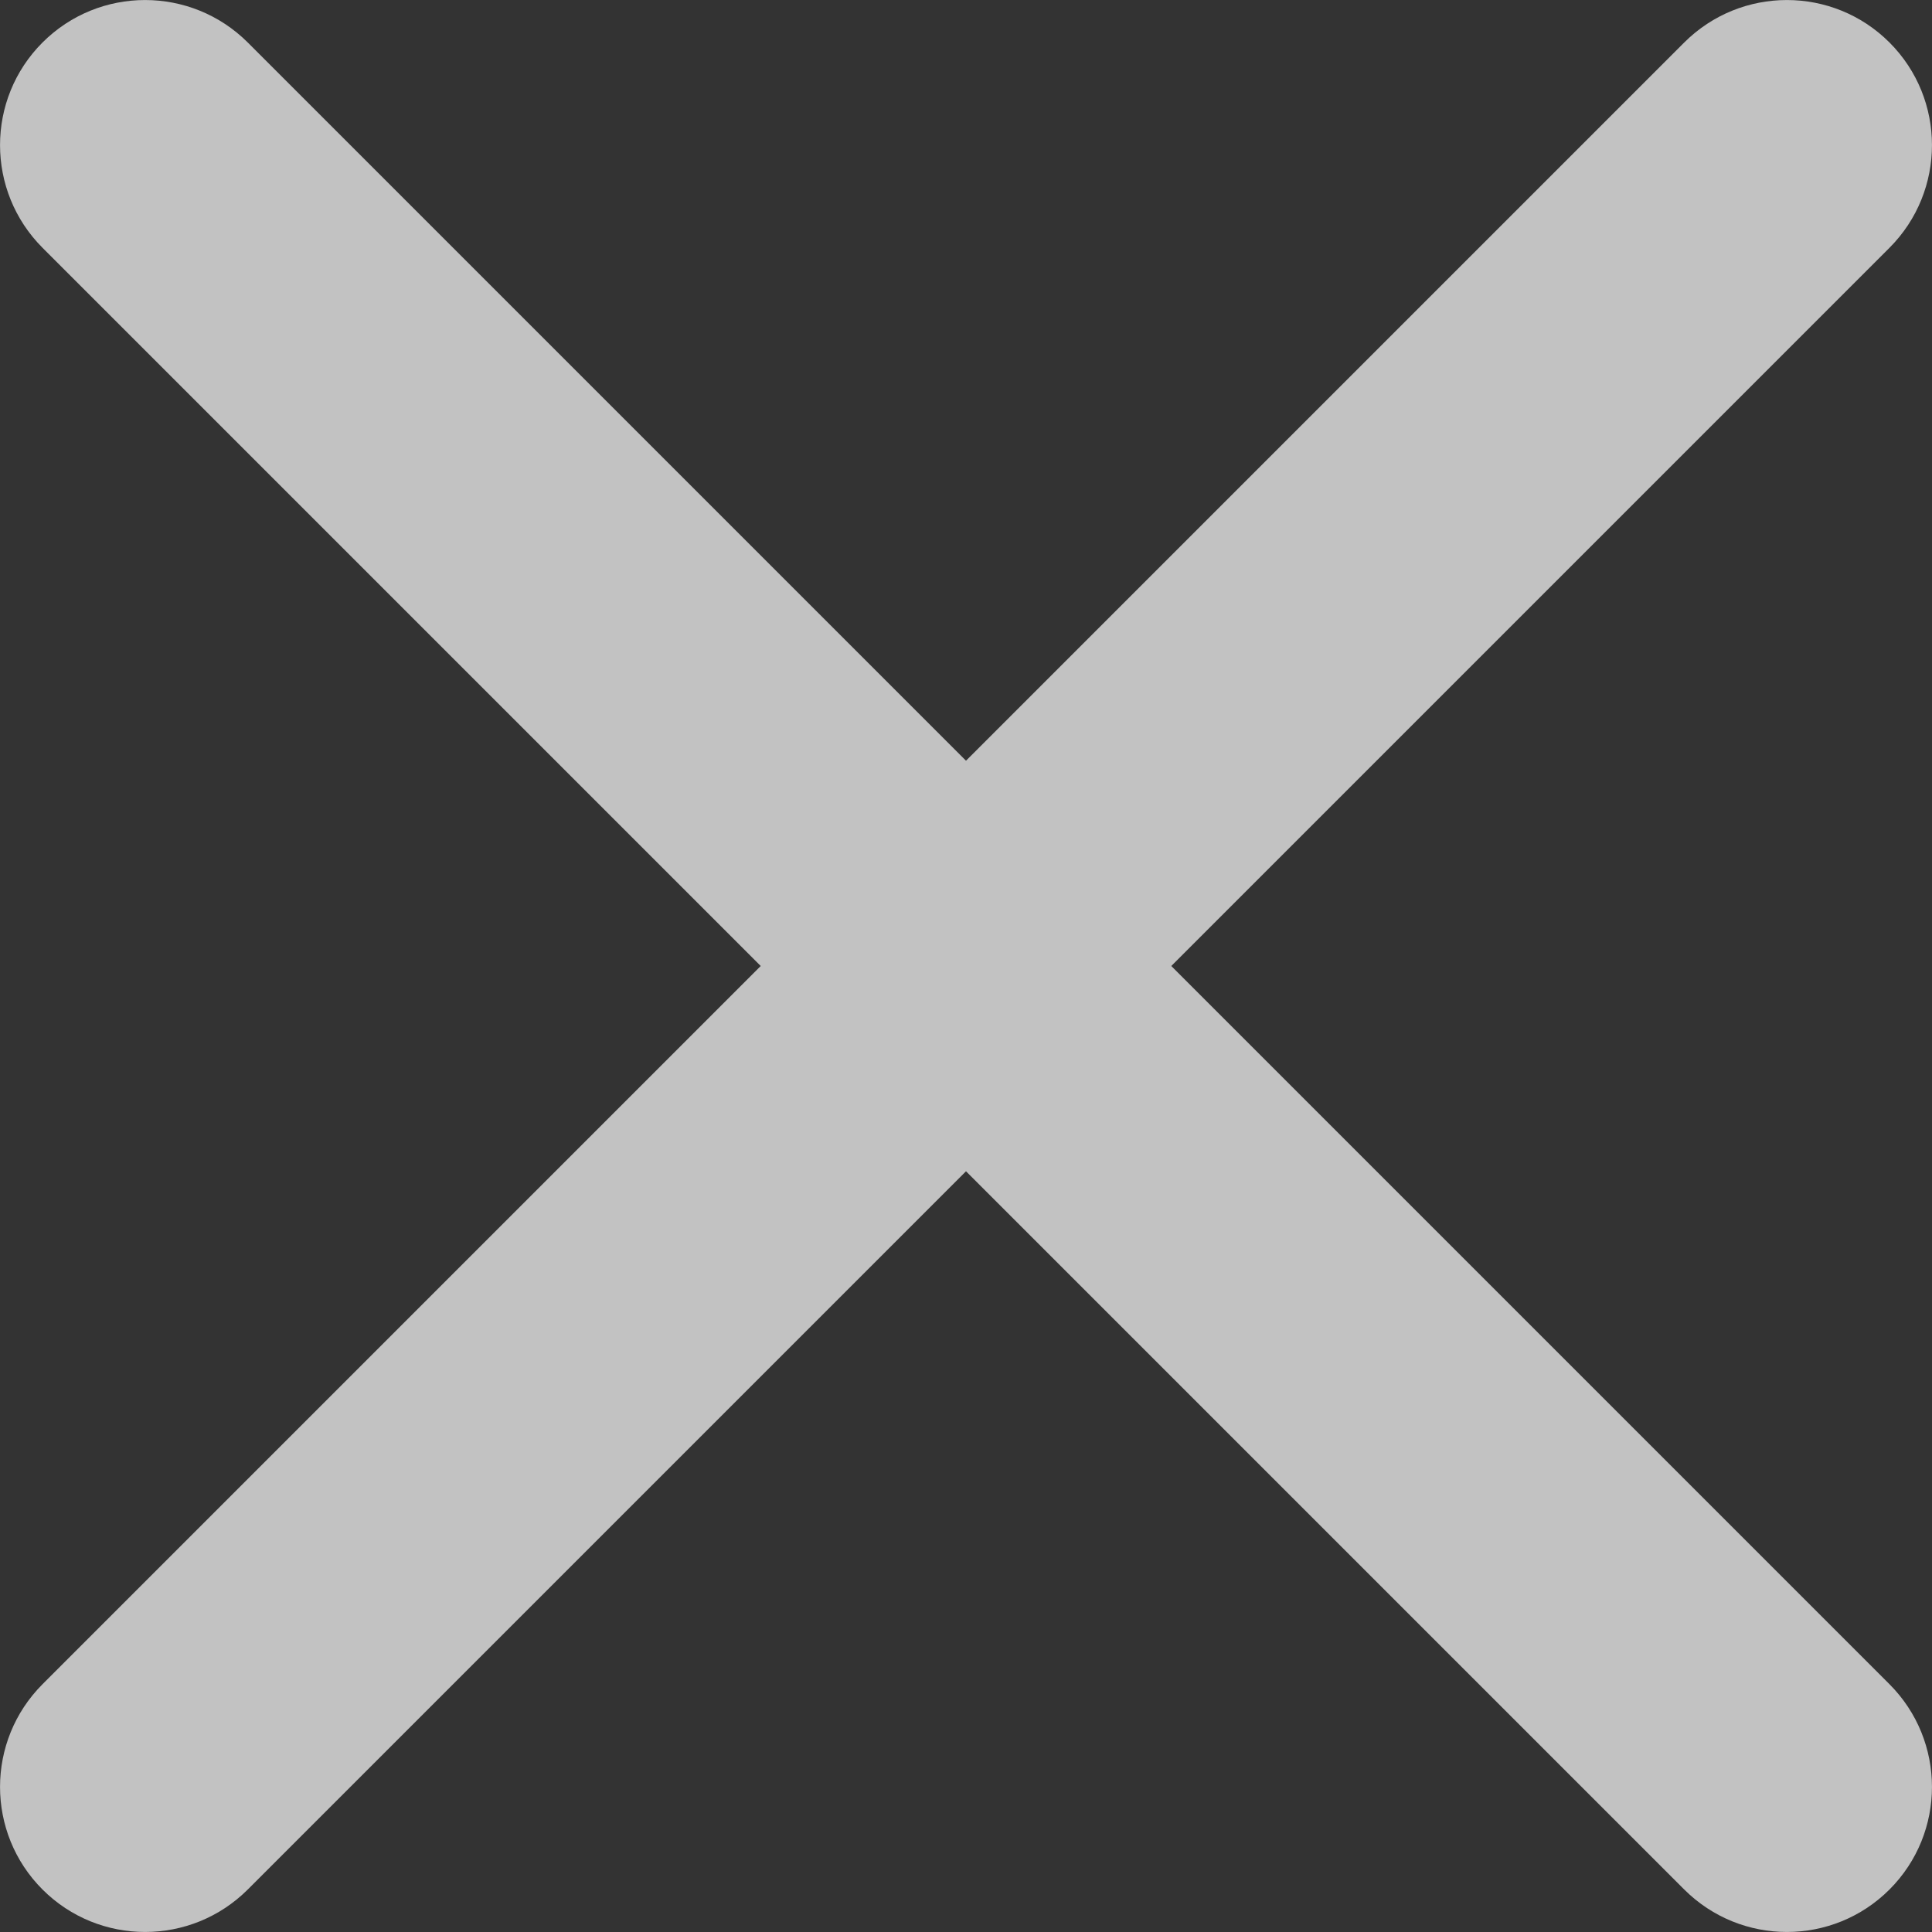 <svg width="16" height="16" viewBox="0 0 16 16" fill="none" xmlns="http://www.w3.org/2000/svg">
<rect x="0" y="0" width="16" height="16" fill="#333333" stroke="none"/>
<path d="M2.052 0.352C1.582 -0.117 0.821 -0.117 0.352 0.352C-0.117 0.821 -0.117 1.582 0.352 2.052L6.3 8L0.352 13.948C-0.117 14.418 -0.117 15.179 0.352 15.648C0.821 16.117 1.582 16.117 2.052 15.648L8 9.7L13.948 15.648C14.418 16.117 15.179 16.117 15.648 15.648C16.117 15.179 16.117 14.418 15.648 13.948L9.7 8L15.648 2.052C16.117 1.582 16.117 0.821 15.648 0.352C15.179 -0.117 14.418 -0.117 13.948 0.352L8 6.3L2.052 0.352Z" fill="white" fill-opacity="0.7"/>
</svg>
